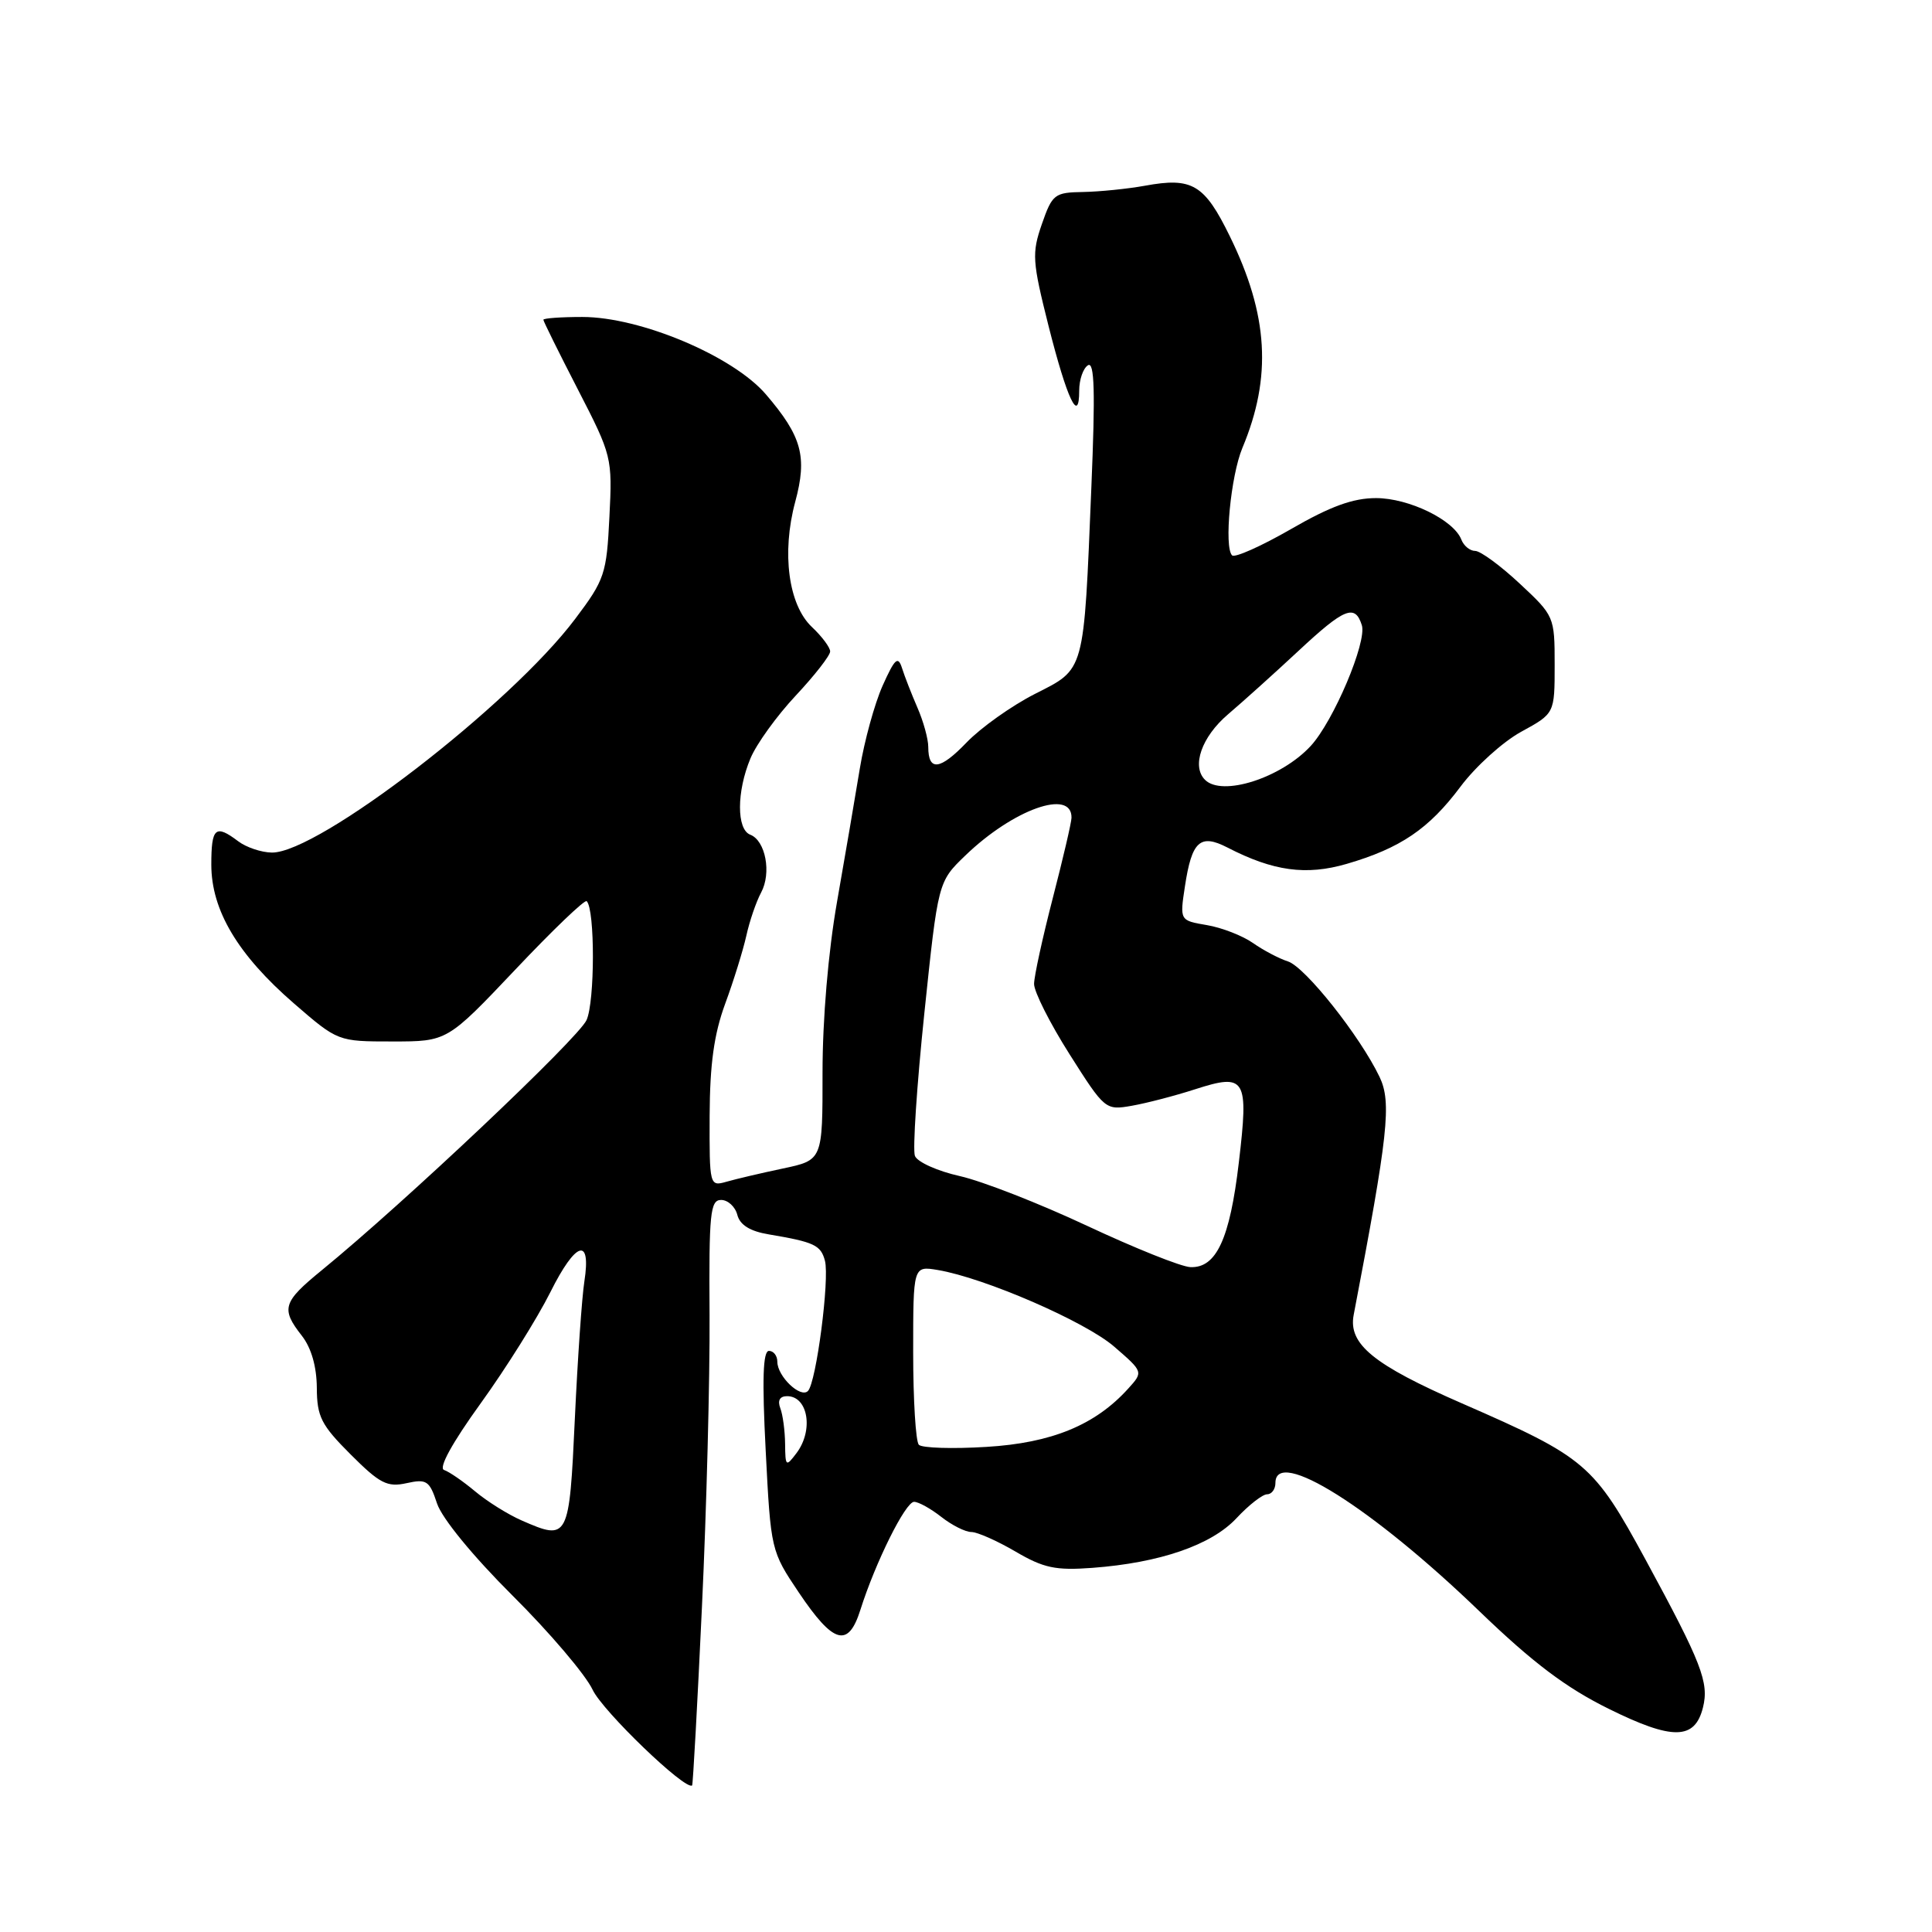 <?xml version="1.0" encoding="UTF-8" standalone="no"?>
<!DOCTYPE svg PUBLIC "-//W3C//DTD SVG 1.1//EN" "http://www.w3.org/Graphics/SVG/1.1/DTD/svg11.dtd" >
<svg xmlns="http://www.w3.org/2000/svg" xmlns:xlink="http://www.w3.org/1999/xlink" version="1.1" viewBox="0 0 256 256">
 <g >
 <path fill="currentColor"
d=" M 93.01 212.96 C 93.62 200.06 94.07 182.64 94.02 174.25 C 93.93 160.77 94.11 159.00 95.55 159.00 C 96.45 159.00 97.42 159.89 97.70 160.98 C 98.05 162.32 99.39 163.15 101.86 163.56 C 107.90 164.58 108.76 164.98 109.31 167.06 C 109.94 169.49 108.16 183.18 107.06 184.31 C 106.08 185.32 103.00 182.37 103.00 180.43 C 103.00 179.64 102.50 179.00 101.89 179.00 C 101.09 179.00 100.97 182.79 101.46 192.25 C 102.13 205.40 102.17 205.54 105.83 210.99 C 110.44 217.85 112.40 218.41 114.01 213.30 C 115.99 207.04 119.98 199.00 121.12 199.00 C 121.71 199.00 123.33 199.90 124.73 201.00 C 126.13 202.10 127.92 203.00 128.71 203.00 C 129.50 203.00 132.13 204.17 134.56 205.59 C 138.29 207.78 139.88 208.11 144.74 207.75 C 153.70 207.08 160.52 204.73 163.85 201.16 C 165.47 199.42 167.30 198.00 167.90 198.00 C 168.51 198.00 169.00 197.32 169.00 196.50 C 169.00 191.72 181.77 199.75 196.02 213.49 C 203.12 220.33 207.50 223.63 213.17 226.43 C 221.62 230.61 224.57 230.57 225.65 226.26 C 226.48 222.94 225.49 220.38 218.05 206.67 C 211.16 193.99 210.15 193.13 193.73 185.96 C 181.97 180.83 178.63 178.10 179.37 174.23 C 183.95 150.29 184.41 146.08 182.80 142.70 C 180.22 137.30 172.93 128.11 170.65 127.39 C 169.49 127.02 167.40 125.92 166.02 124.95 C 164.63 123.98 161.88 122.91 159.91 122.58 C 156.32 121.97 156.32 121.97 157.01 117.44 C 157.92 111.44 159.02 110.44 162.64 112.30 C 168.72 115.44 173.07 116.03 178.44 114.47 C 185.57 112.39 189.34 109.83 193.52 104.24 C 195.51 101.57 199.14 98.29 201.57 96.96 C 206.00 94.54 206.00 94.54 206.00 88.09 C 206.00 81.70 205.95 81.60 201.36 77.32 C 198.81 74.94 196.16 73.00 195.47 73.00 C 194.78 73.00 193.96 72.33 193.64 71.51 C 192.64 68.90 186.70 66.01 182.34 66.00 C 179.28 66.00 176.28 67.09 171.04 70.12 C 167.11 72.38 163.61 73.94 163.26 73.59 C 162.17 72.51 163.08 63.06 164.62 59.36 C 168.56 49.95 168.07 41.74 162.96 31.31 C 159.59 24.42 157.98 23.46 151.71 24.61 C 149.39 25.03 145.70 25.40 143.51 25.44 C 139.73 25.50 139.43 25.73 138.05 29.70 C 136.71 33.57 136.78 34.61 138.94 43.20 C 141.40 52.92 143.00 56.30 143.00 51.76 C 143.00 50.31 143.52 48.80 144.16 48.40 C 145.03 47.87 145.14 51.90 144.61 64.59 C 143.59 89.36 143.81 88.56 137.11 91.96 C 134.03 93.53 129.97 96.42 128.09 98.37 C 124.55 102.06 123.00 102.24 123.00 98.97 C 123.00 97.93 122.36 95.59 121.57 93.78 C 120.79 91.98 119.86 89.61 119.52 88.52 C 118.99 86.87 118.57 87.25 116.95 90.86 C 115.89 93.24 114.53 98.18 113.93 101.84 C 113.33 105.50 111.97 113.45 110.91 119.50 C 109.74 126.18 108.99 135.06 108.99 142.11 C 109.00 153.72 109.00 153.72 103.75 154.83 C 100.86 155.44 97.49 156.23 96.25 156.59 C 94.03 157.22 94.00 157.11 94.03 147.87 C 94.06 141.00 94.61 137.03 96.09 133.00 C 97.21 129.97 98.46 125.92 98.89 124.00 C 99.31 122.08 100.19 119.50 100.85 118.27 C 102.25 115.67 101.44 111.38 99.41 110.60 C 97.59 109.90 97.60 104.89 99.44 100.49 C 100.23 98.59 102.93 94.85 105.44 92.17 C 107.95 89.49 110.00 86.86 110.00 86.32 C 110.00 85.79 108.91 84.33 107.58 83.08 C 104.47 80.15 103.55 73.26 105.37 66.50 C 106.99 60.50 106.26 57.83 101.49 52.26 C 97.14 47.18 84.86 42.00 77.16 42.00 C 74.32 42.00 72.00 42.17 72.00 42.37 C 72.00 42.57 74.06 46.73 76.58 51.62 C 81.08 60.36 81.15 60.63 80.75 68.50 C 80.38 76.05 80.13 76.81 76.22 82.00 C 67.63 93.43 42.16 113.05 36.02 112.97 C 34.63 112.95 32.63 112.28 31.56 111.47 C 28.54 109.19 28.00 109.66 28.00 114.57 C 28.00 120.62 31.51 126.51 38.96 132.97 C 44.77 138.00 44.77 138.00 52.02 138.00 C 59.26 138.00 59.26 138.00 68.28 128.48 C 73.23 123.24 77.49 119.16 77.74 119.41 C 78.85 120.51 78.83 132.73 77.72 135.17 C 76.60 137.62 53.55 159.40 42.65 168.30 C 37.46 172.54 37.19 173.41 40.00 177.00 C 41.25 178.60 41.96 181.08 41.98 183.88 C 42.00 187.72 42.55 188.81 46.46 192.72 C 50.32 196.58 51.31 197.09 53.86 196.53 C 56.53 195.94 56.91 196.19 57.91 199.22 C 58.56 201.18 62.65 206.18 67.91 211.42 C 72.81 216.29 77.59 221.91 78.52 223.89 C 79.85 226.73 90.81 237.28 91.71 236.58 C 91.82 236.49 92.41 225.86 93.01 212.96 Z  M 69.15 201.48 C 67.31 200.68 64.52 198.93 62.94 197.60 C 61.36 196.28 59.52 195.01 58.84 194.78 C 58.08 194.53 59.90 191.20 63.70 185.94 C 67.05 181.30 71.20 174.67 72.93 171.21 C 76.30 164.46 78.36 163.82 77.43 169.81 C 77.11 171.84 76.54 180.02 76.17 187.99 C 75.43 203.98 75.32 204.18 69.15 201.48 Z  M 104.03 191.33 C 104.01 189.59 103.73 187.45 103.39 186.58 C 103.01 185.57 103.33 185.00 104.29 185.00 C 107.08 185.00 107.83 189.53 105.53 192.56 C 104.14 194.40 104.06 194.33 104.03 191.33 Z  M 121.75 191.44 C 121.34 191.02 121.00 185.51 121.00 179.20 C 121.00 167.74 121.00 167.74 124.25 168.28 C 130.48 169.33 143.79 175.11 147.63 178.43 C 151.50 181.78 151.50 181.78 149.50 183.99 C 145.14 188.82 139.37 191.20 130.72 191.72 C 126.20 192.00 122.16 191.87 121.75 191.44 Z  M 144.05 162.43 C 137.74 159.47 130.16 156.51 127.19 155.84 C 124.23 155.18 121.54 153.97 121.23 153.16 C 120.92 152.35 121.48 143.84 122.48 134.26 C 124.30 116.84 124.30 116.84 127.90 113.37 C 134.26 107.23 142.05 104.46 141.98 108.36 C 141.97 108.99 140.85 113.78 139.50 119.00 C 138.15 124.22 137.03 129.34 137.02 130.37 C 137.01 131.40 139.12 135.59 141.72 139.69 C 146.39 147.06 146.48 147.13 149.97 146.52 C 151.91 146.18 155.68 145.20 158.34 144.34 C 165.07 142.17 165.48 142.84 164.15 154.05 C 162.96 164.18 161.16 168.05 157.73 167.90 C 156.50 167.85 150.35 165.38 144.05 162.43 Z  M 159.67 103.33 C 157.86 101.53 159.22 97.64 162.71 94.66 C 164.75 92.92 168.95 89.14 172.05 86.25 C 178.14 80.57 179.55 80.00 180.45 82.84 C 181.15 85.05 176.70 95.57 173.67 98.85 C 169.75 103.09 161.93 105.59 159.67 103.33 Z "/>
</g>
</svg>